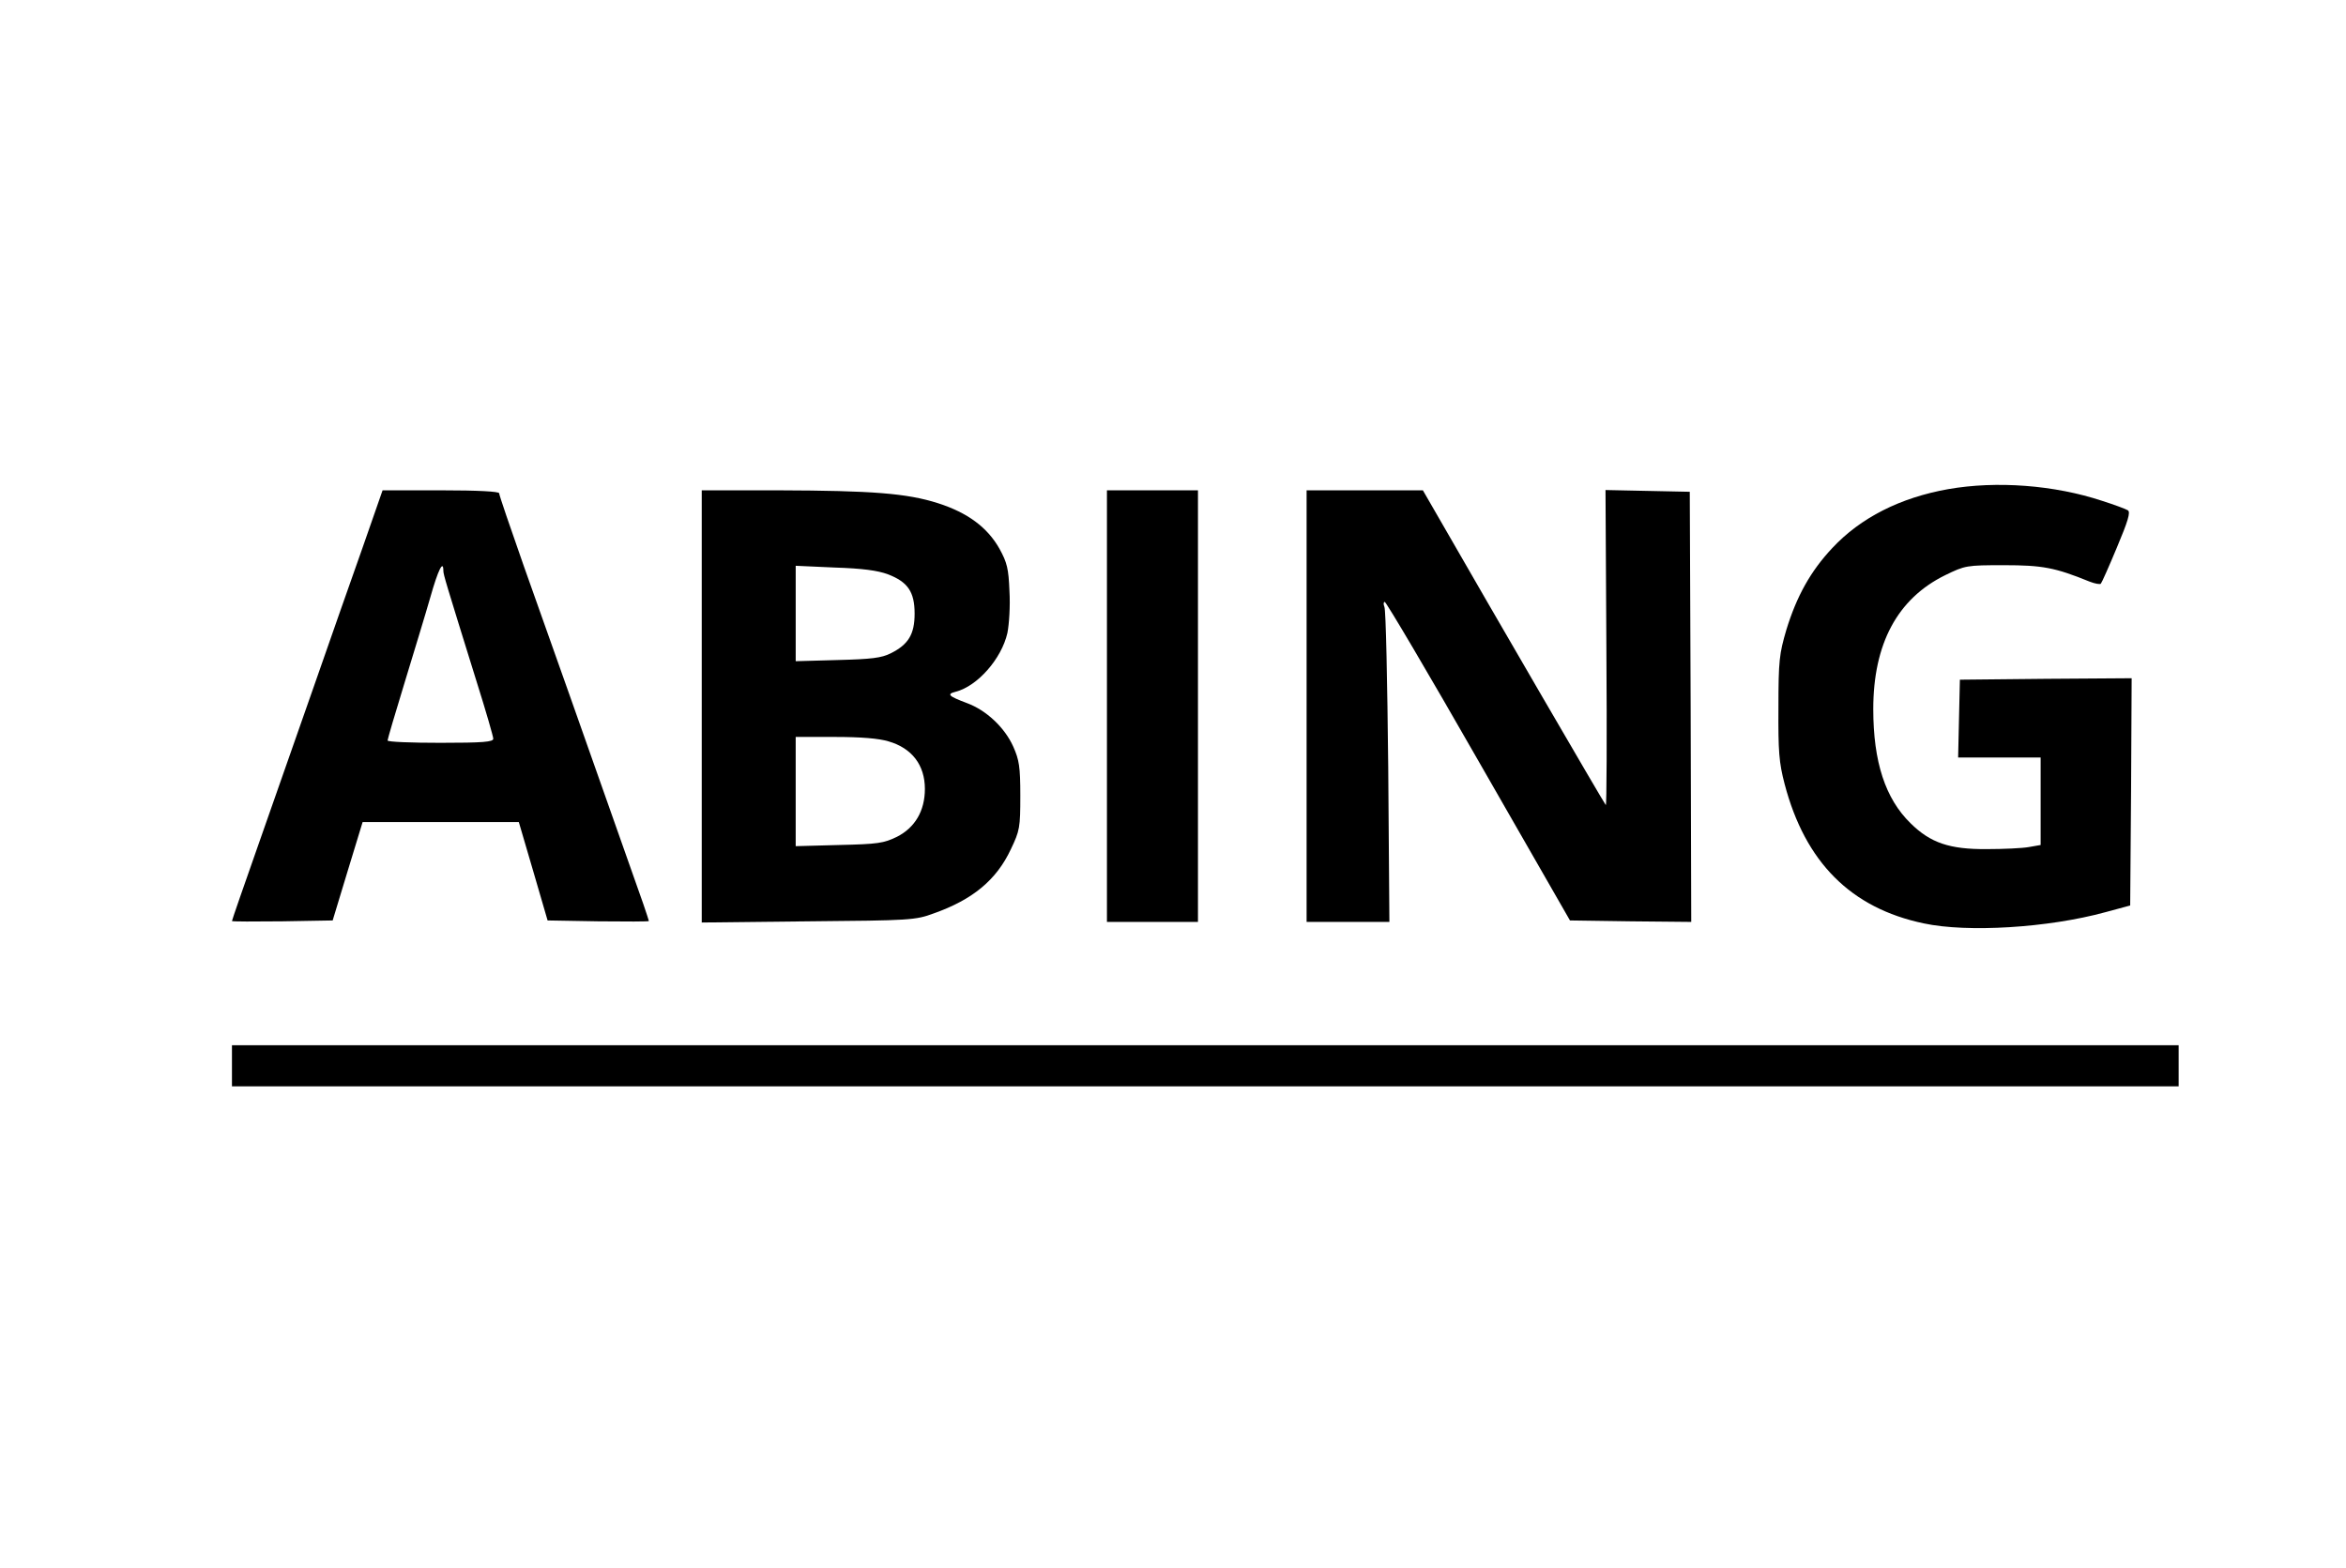 <?xml version="1.0" standalone="no"?>
<!DOCTYPE svg PUBLIC "-//W3C//DTD SVG 20010904//EN"
 "http://www.w3.org/TR/2001/REC-SVG-20010904/DTD/svg10.dtd">
<svg version="1.0" xmlns="http://www.w3.org/2000/svg"
viewBox="0 0 799 534"
 preserveAspectRatio="xMidYMid meet">

<g transform="translate(0,534) scale(0.1,-0.1)"
fill="#000000" stroke="none">
<path d="M6635 3674 c-163 -29 -298 -97 -395 -201 -74 -79 -121 -164 -156
-278 -24 -82 -27 -105 -27 -265 -1 -150 2 -187 21 -260 70 -267 226 -423 474
-475 149 -32 424 -15 618 38 l85 23 3 387 2 387 -292 -2 -293 -3 -3 -132 -3
-133 141 0 140 0 0 -149 0 -149 -40 -7 c-22 -4 -86 -7 -143 -7 -127 -1 -192
21 -260 88 -86 84 -127 209 -127 389 0 222 82 376 245 456 68 33 72 34 200 34
131 0 174 -8 292 -56 18 -7 35 -10 38 -7 3 3 28 59 55 124 37 88 47 120 37
126 -6 4 -46 19 -87 32 -163 54 -360 69 -525 40z"/>
<path d="M1236 3478 c-38 -106 -112 -319 -166 -473 -54 -154 -139 -396 -189
-539 -50 -142 -91 -260 -91 -263 0 -2 77 -2 171 -1 l172 3 51 168 51 167 266
0 266 0 49 -167 49 -168 173 -3 c94 -1 172 -1 172 1 0 2 -9 28 -19 58 -205
582 -322 912 -407 1151 -46 131 -84 242 -84 248 0 6 -72 10 -198 10 l-199 0
-67 -192z m274 -82 c0 -13 8 -39 114 -380 31 -98 56 -185 56 -192 0 -11 -34
-14 -180 -14 -99 0 -180 3 -180 8 0 4 26 93 58 197 32 105 72 236 88 292 26
92 44 128 44 89z"/>
<path d="M2390 2934 l0 -736 363 4 c348 3 365 4 427 27 133 47 214 114 263
219 30 63 32 73 32 182 0 99 -4 122 -24 167 -29 65 -92 124 -157 148 -64 24
-71 31 -39 39 74 19 156 112 176 200 6 30 10 93 7 143 -3 76 -8 97 -34 144
-41 73 -109 123 -209 155 -106 34 -226 43 -542 44 l-263 0 0 -736z m634 450
c68 -26 91 -60 91 -134 0 -70 -21 -105 -81 -135 -32 -16 -65 -20 -181 -23
l-143 -4 0 162 0 163 133 -6 c94 -3 146 -10 181 -23z m2 -569 c80 -23 124 -81
124 -162 0 -75 -34 -132 -95 -163 -45 -22 -65 -25 -197 -28 l-148 -4 0 186 0
186 133 0 c89 0 150 -5 183 -15z"/>
<path d="M3770 2935 l0 -735 155 0 155 0 0 735 0 735 -155 0 -155 0 0 -735z"/>
<path d="M4450 2935 l0 -735 141 0 141 0 -4 528 c-3 290 -8 535 -13 545 -4 9
-3 17 1 17 5 0 149 -244 320 -543 l311 -542 207 -3 206 -2 -2 732 -3 733 -144
3 -143 3 3 -540 c2 -297 1 -537 -2 -533 -6 6 -392 670 -567 975 l-56 97 -198
0 -198 0 0 -735z"/>
<path d="M790 1710 l0 -70 3315 0 3315 0 0 70 0 70 -3315 0 -3315 0 0 -70z"/>
</g>
</svg>
